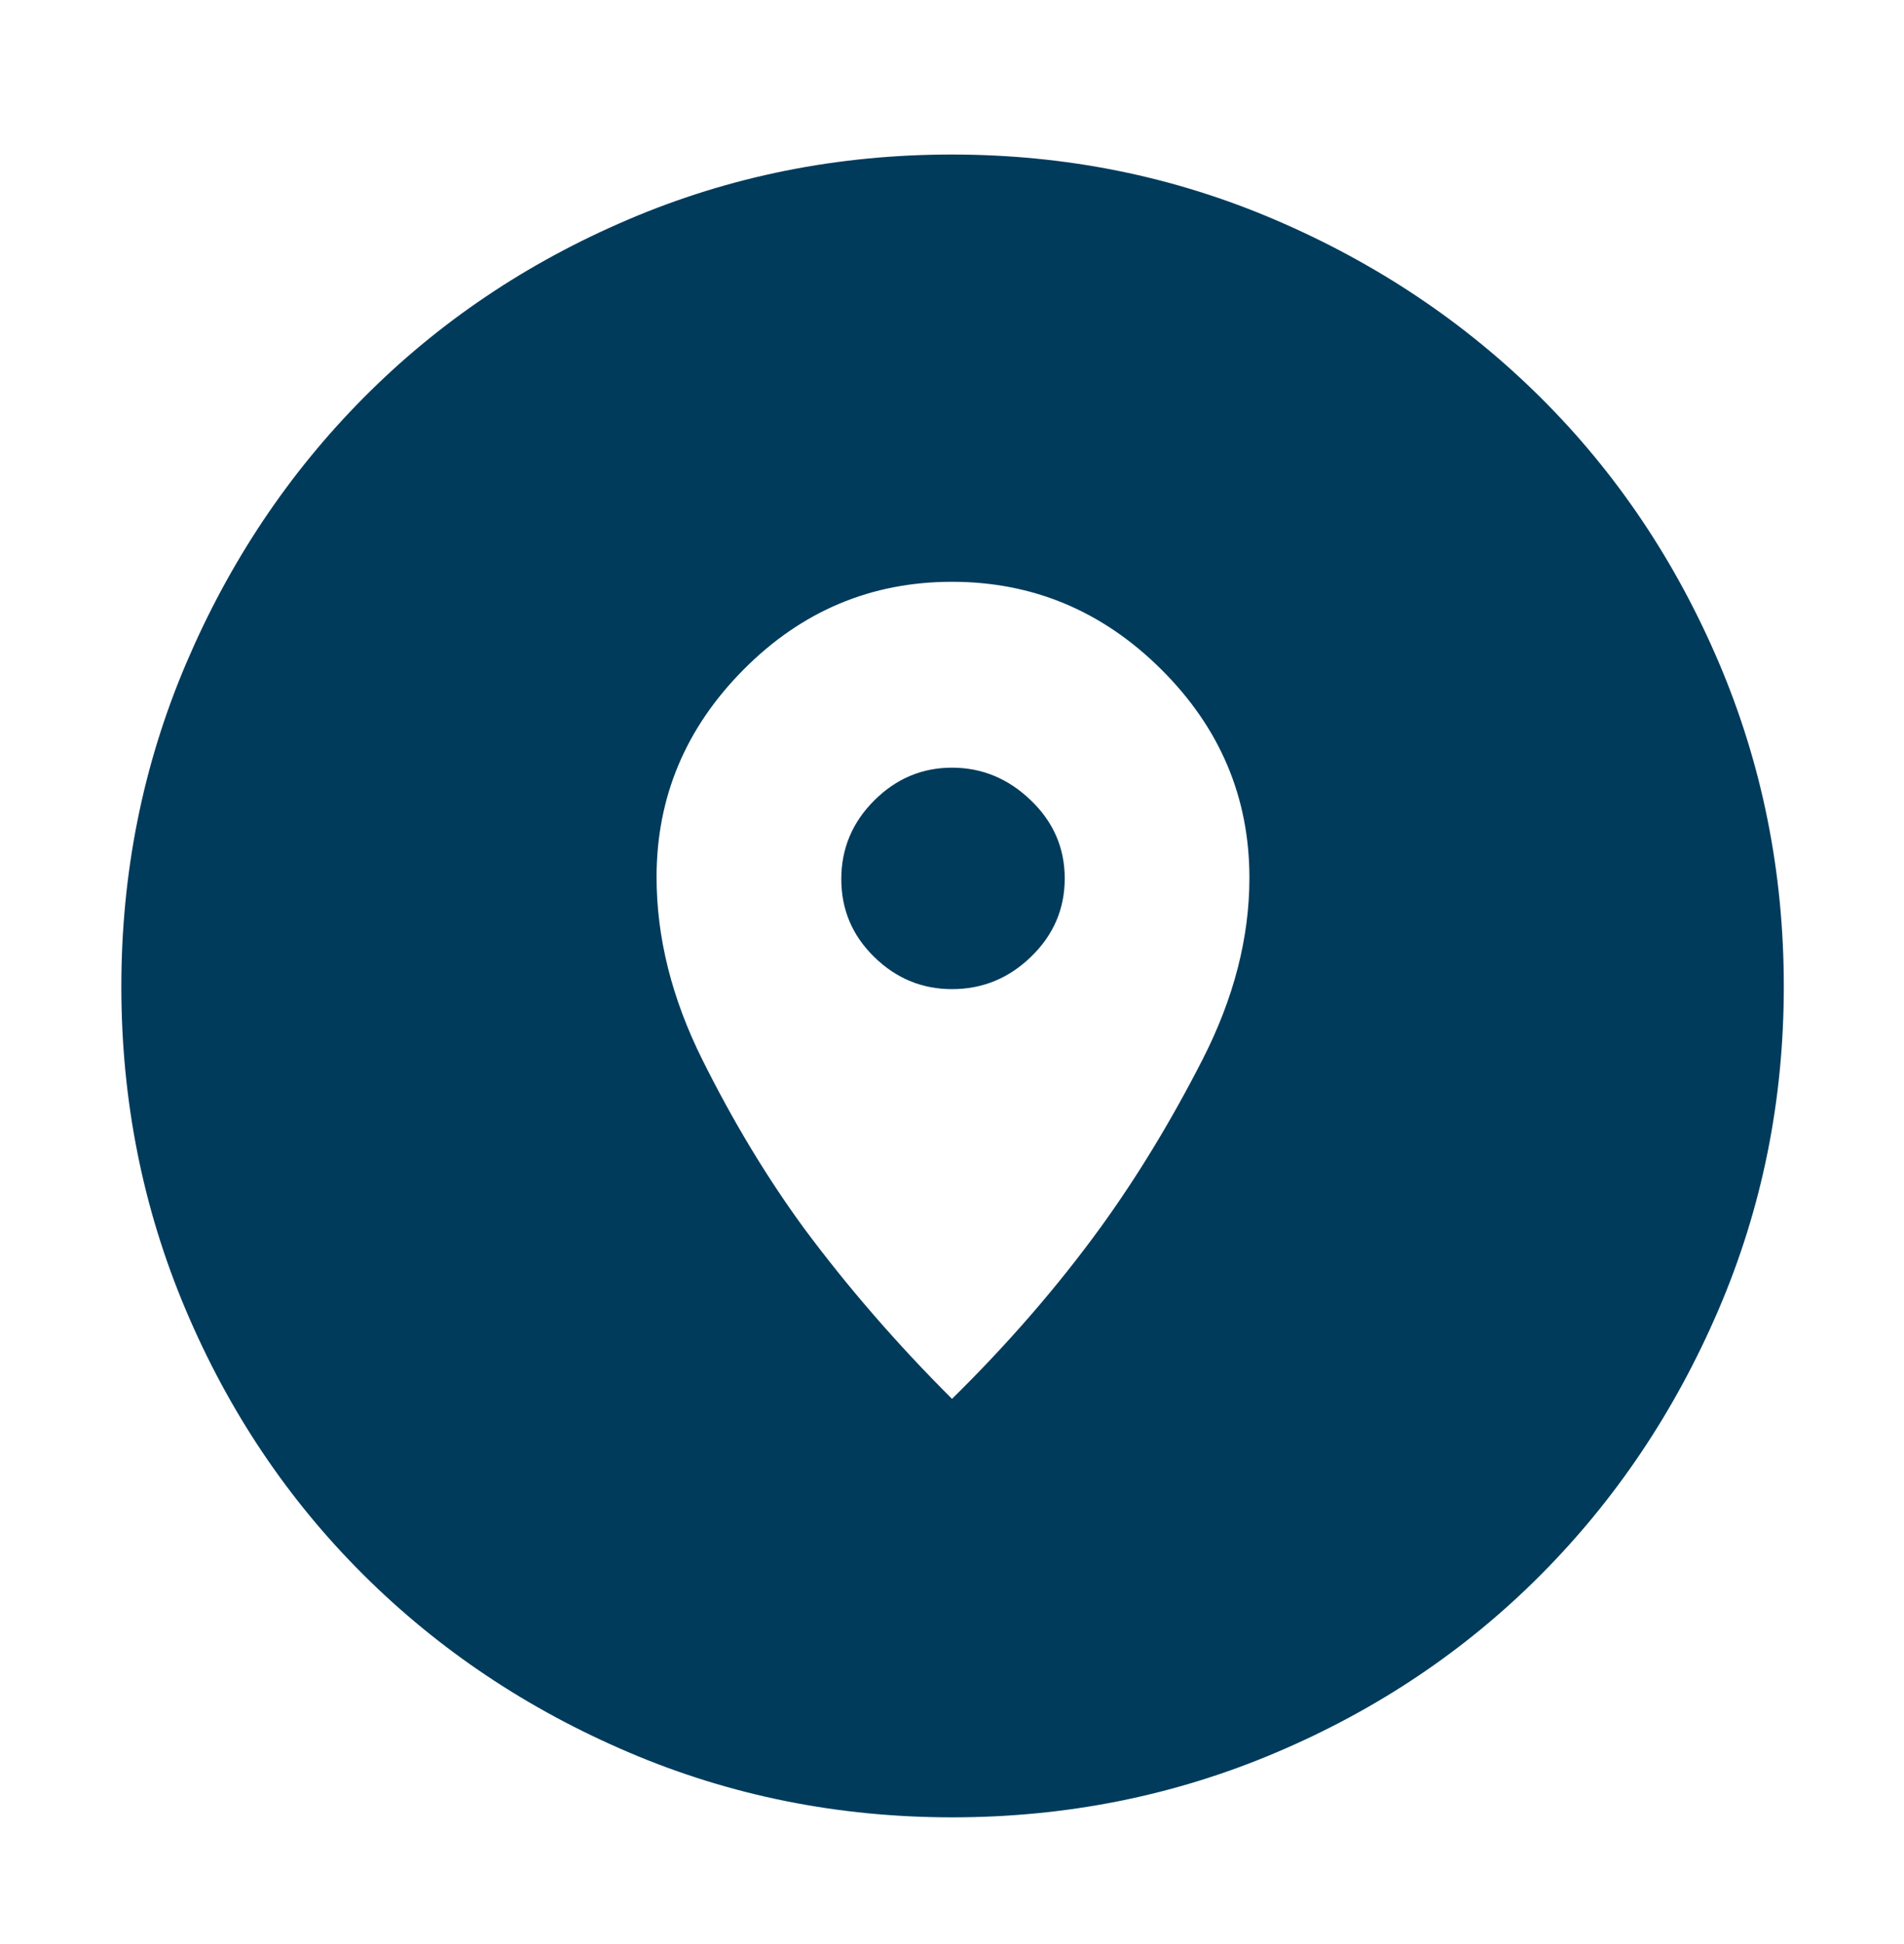 <svg width="48" height="49" viewBox="0 0 48 49" fill="none" xmlns="http://www.w3.org/2000/svg">
<mask id="mask0_4565_3781" style="mask-type:alpha" maskUnits="userSpaceOnUse" x="0" y="0" width="48" height="49">
<rect y="0.864" width="48" height="48" fill="#D9D9D9"/>
</mask>
<g mask="url(#mask0_4565_3781)">
<path d="M24.004 45.806C21.131 45.806 18.415 45.261 15.858 44.171C13.3 43.081 11.068 41.589 9.164 39.694C7.259 37.8 5.765 35.573 4.683 33.015C3.6 30.457 3.059 27.741 3.059 24.868C3.059 21.995 3.603 19.279 4.693 16.721C5.783 14.164 7.274 11.932 9.166 10.026C11.057 8.12 13.283 6.622 15.843 5.531C18.402 4.44 21.119 3.895 23.994 3.895C26.869 3.895 29.586 4.443 32.146 5.54C34.706 6.636 36.938 8.131 38.843 10.024C40.747 11.917 42.244 14.145 43.335 16.706C44.425 19.268 44.97 21.987 44.97 24.864C44.97 27.74 44.421 30.457 43.323 33.014C42.225 35.572 40.728 37.802 38.832 39.704C36.936 41.606 34.709 43.099 32.151 44.181C29.593 45.264 26.877 45.806 24.004 45.806ZM24 35.258C25.409 33.873 26.657 32.434 27.744 30.939C28.668 29.663 29.525 28.253 30.314 26.71C31.103 25.167 31.498 23.639 31.498 22.127C31.498 20.098 30.758 18.347 29.277 16.874C27.797 15.401 26.038 14.664 24 14.664C21.962 14.664 20.212 15.401 18.748 16.874C17.284 18.347 16.552 20.092 16.552 22.108C16.552 23.63 16.936 25.163 17.705 26.707C18.473 28.251 19.323 29.662 20.255 30.939C21.362 32.432 22.61 33.872 24 35.258ZM24 24.931C23.245 24.931 22.591 24.661 22.038 24.119C21.485 23.578 21.209 22.924 21.209 22.157C21.209 21.39 21.485 20.73 22.038 20.177C22.591 19.625 23.245 19.349 24 19.349C24.755 19.349 25.417 19.623 25.987 20.171C26.557 20.718 26.842 21.375 26.842 22.14C26.842 22.907 26.56 23.563 25.998 24.11C25.435 24.658 24.769 24.931 24 24.931Z" fill="#003B5C"/>
</g>
</svg>
